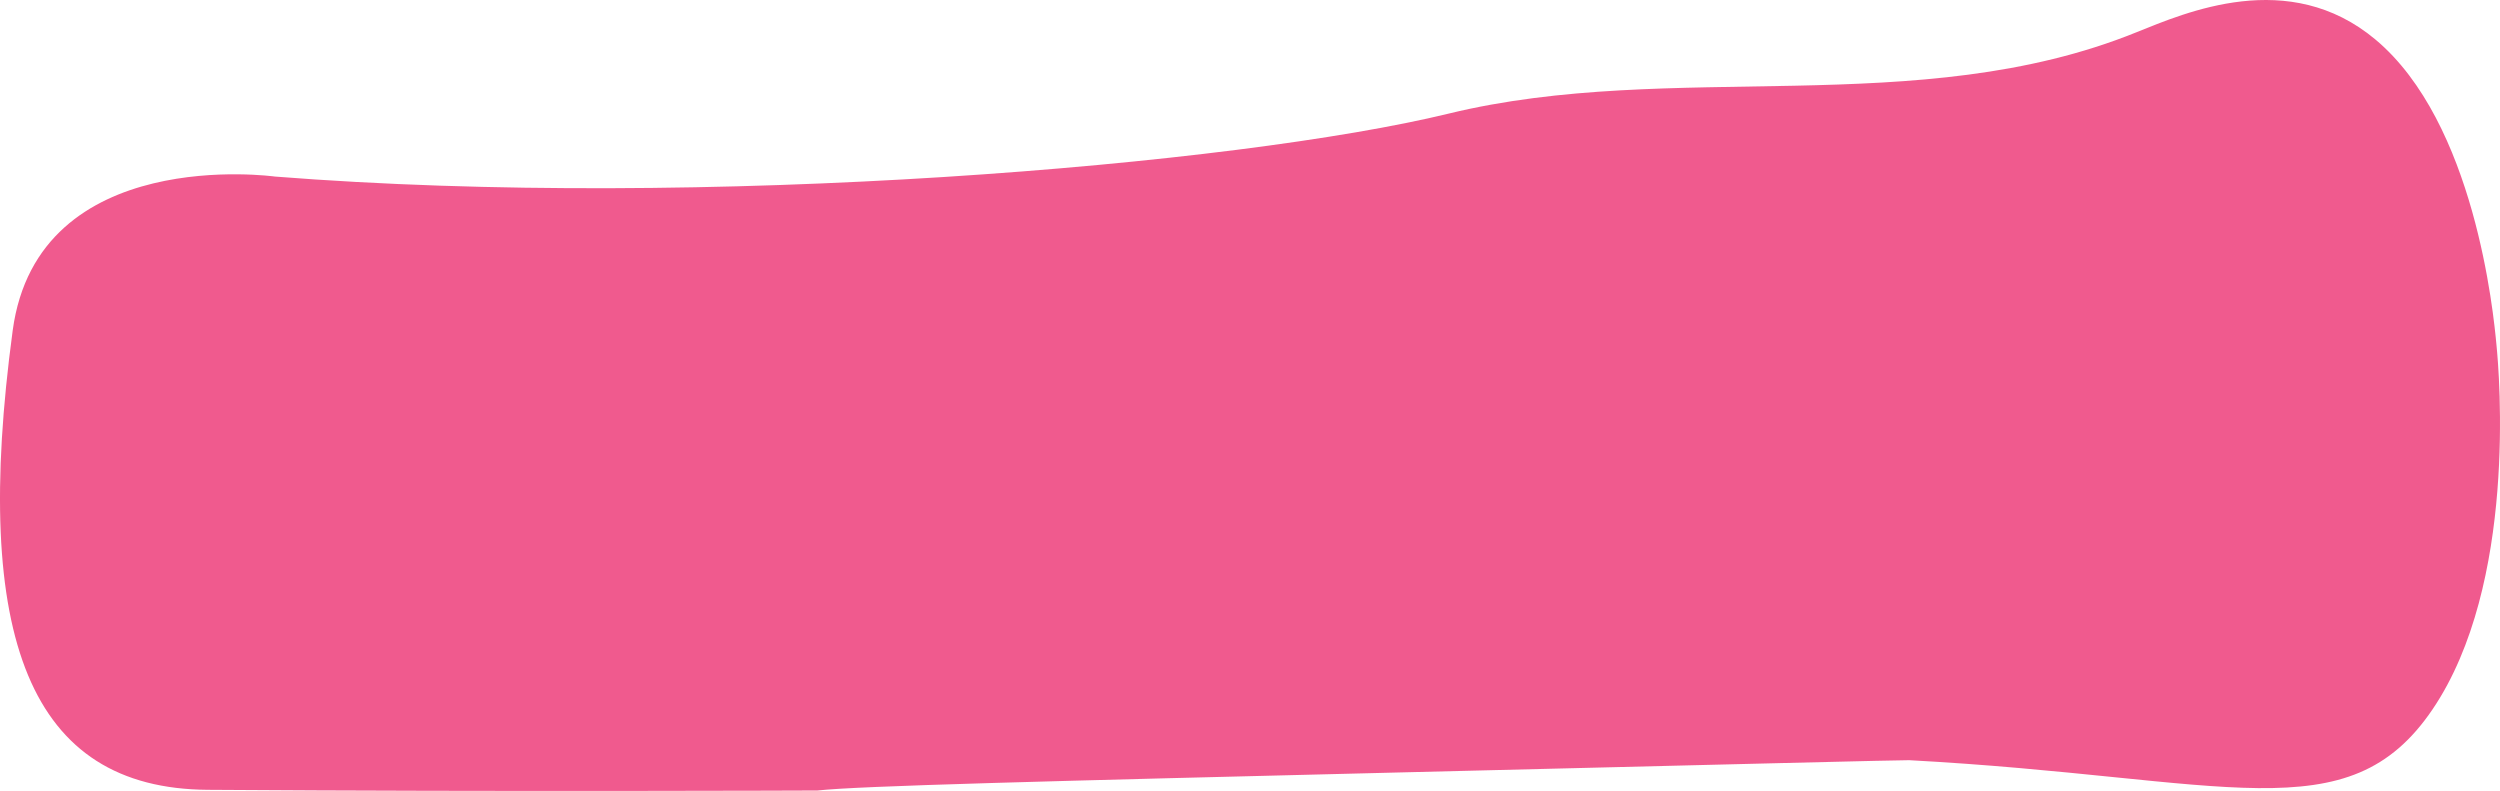 <svg xmlns="http://www.w3.org/2000/svg" width="1080" height="341.7" viewBox="0.02 0.033 1079.892 341.663" style=""><g><path d="M5.5 142.8c-17.9 133 7.5 197.9 84.3 198.4 126.3.9 263.3.3 263.3.3 18-2 97.1-4 255.3-7.9 142.9-3.5 214.4-5.3 216.3-5.2 137.2 7.4 189.5 32.1 226.1-22s28.8-145.1 27.6-157.2c-1.3-14.2-9.4-96.2-52.3-132.1C988.7-14.2 944 5.5 922.8 14c-94.3 38.2-200.4 11.6-297 35.1-91.3 22.2-321.7 41.8-507 27.2 0 0-102.4-14.3-113.3 66.5z" fill="#f05a8e" data-name="Слой 2"></path></g></svg>